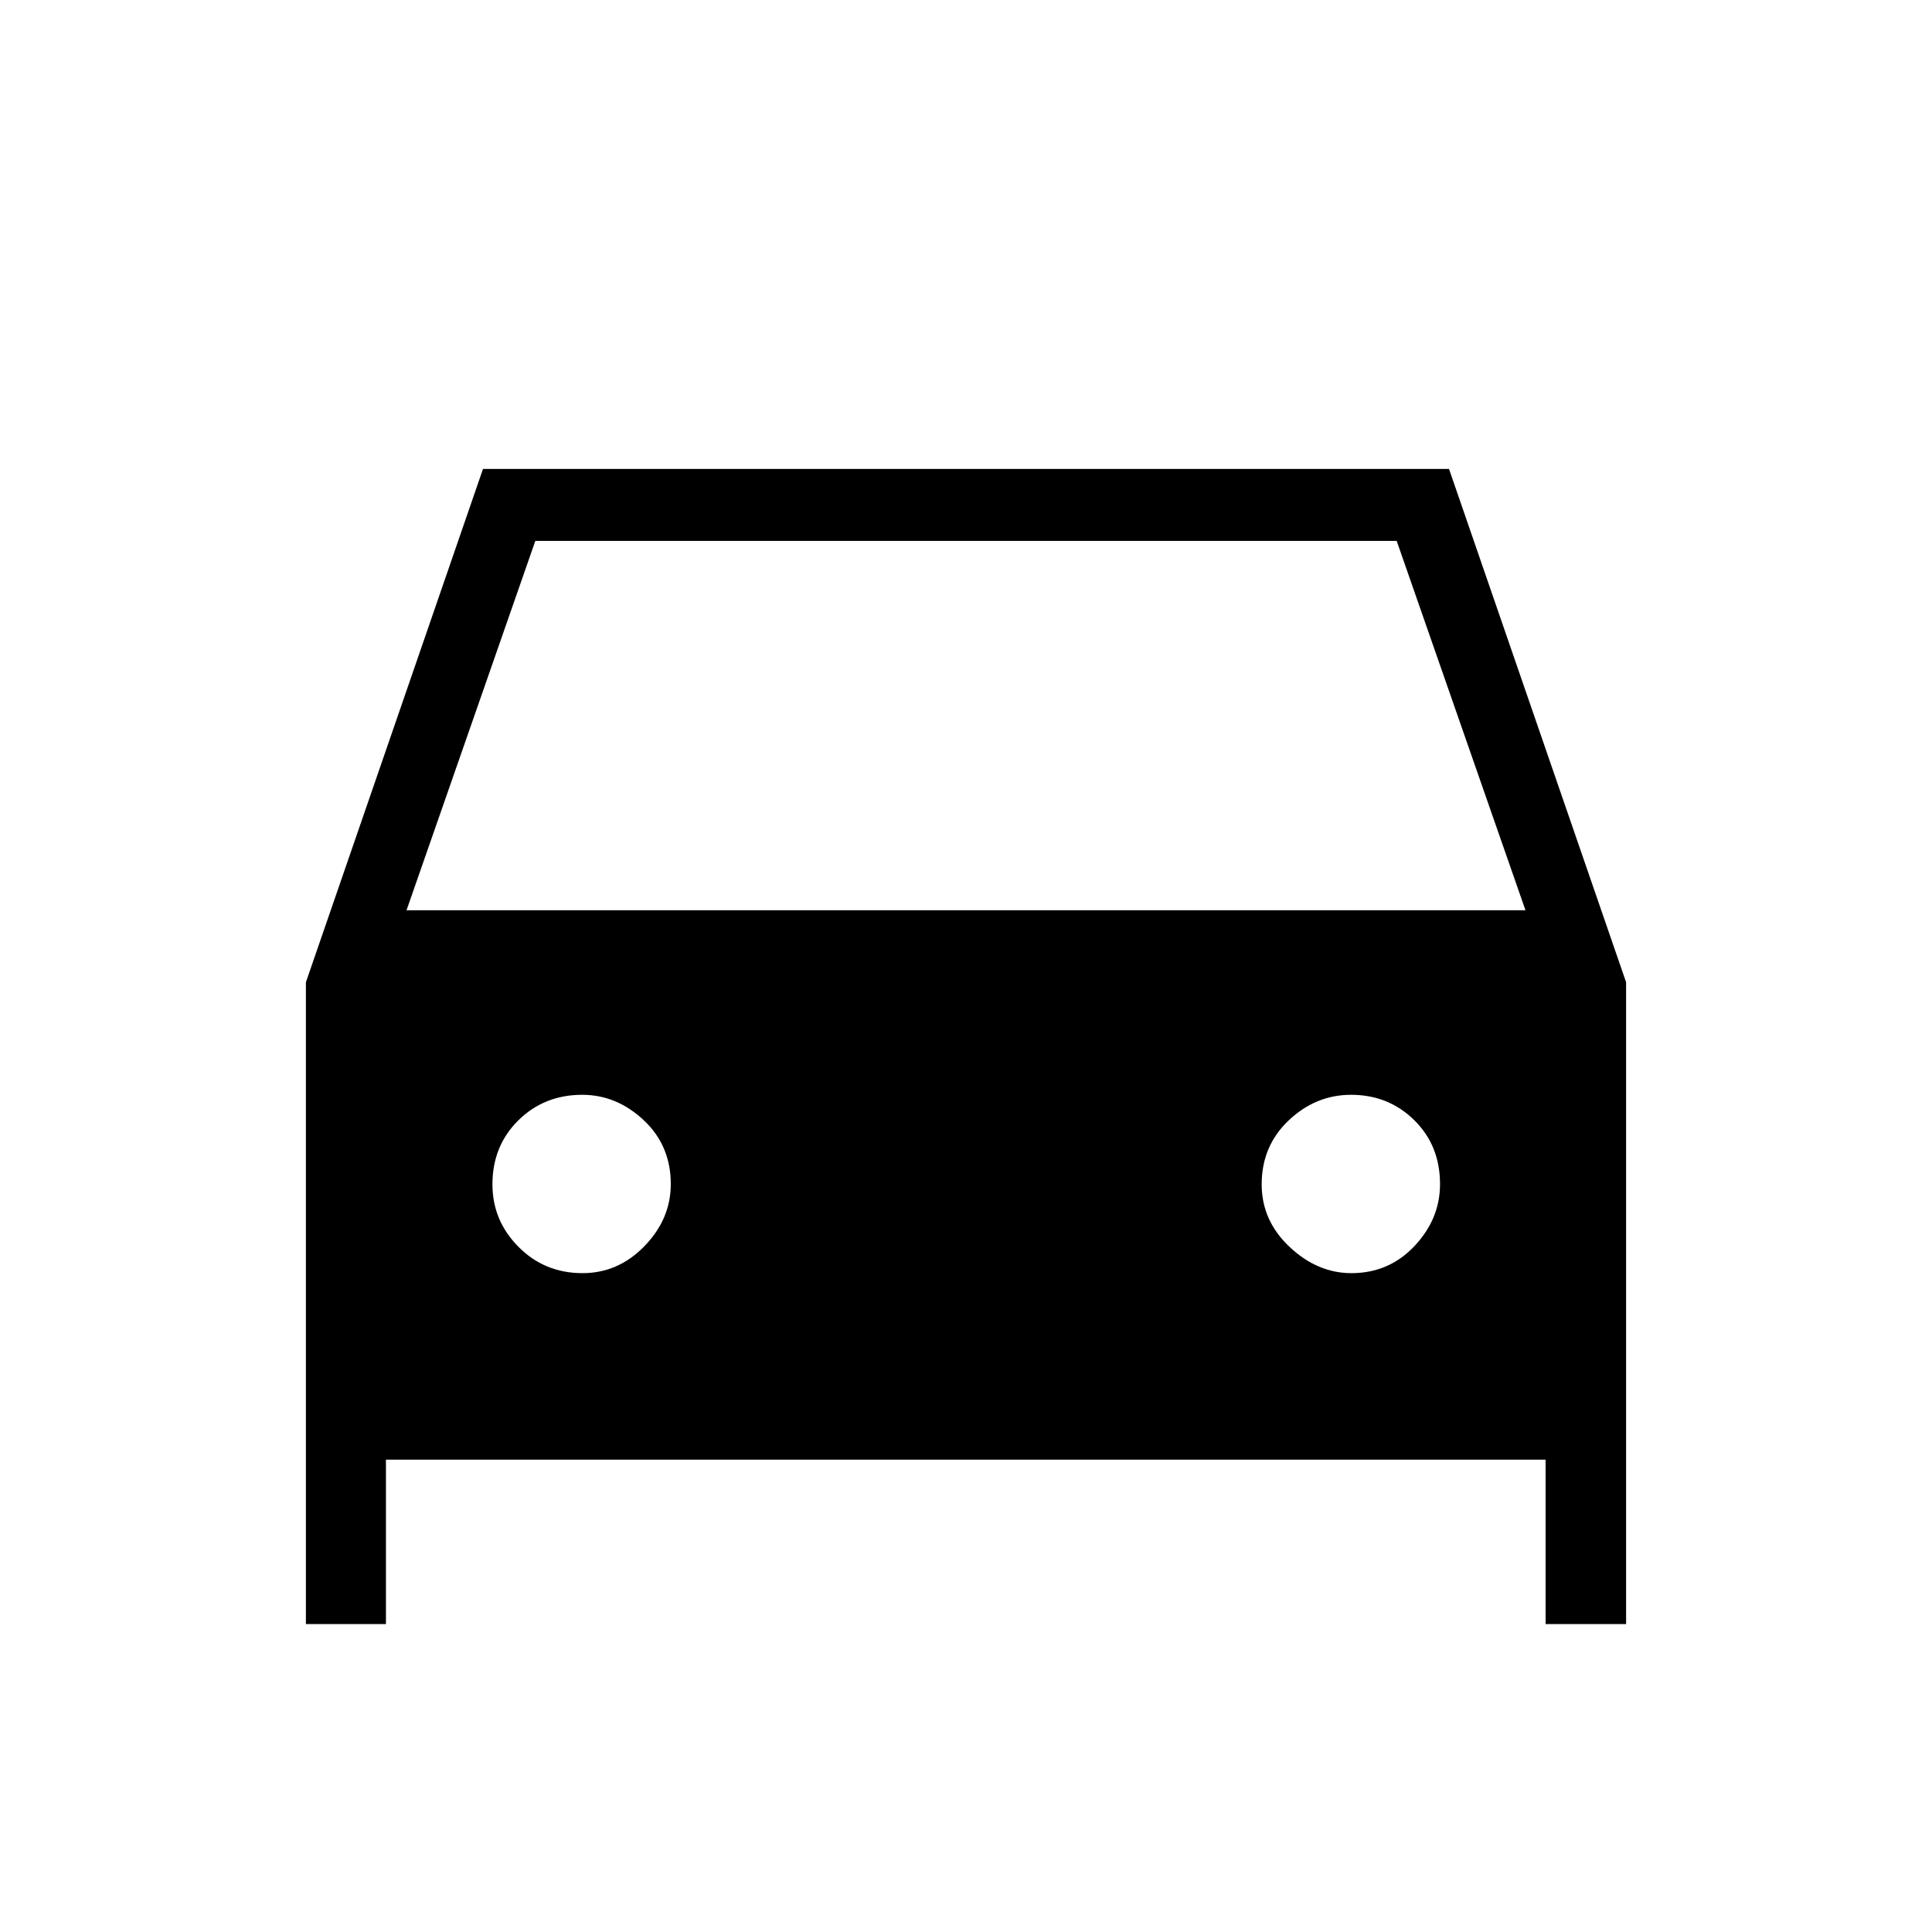 <svg xmlns="http://www.w3.org/2000/svg" height="48" viewBox="0 -960 960 960" width="48"><path d="M191.77-234.69V-153H152v-318.92L240-727h480l88 255.08V-153h-40v-81.69H191.77Zm10.23-273h556l-64-183.54H266l-64 183.54Zm87.43 180.31q17.8 0 30.84-13.47t13.04-30.79q0-19.15-13.47-31.76Q306.37-416 289.3-416q-18.9 0-31.76 12.71-12.85 12.72-12.85 31.77 0 18.06 12.97 31.1 12.96 13.04 31.77 13.04Zm382.05 0q18.67 0 31.37-13.47 12.69-13.47 12.69-30.79 0-19.15-12.81-31.76-12.8-12.6-31.38-12.6-17.58 0-31 12.71-13.43 12.72-13.43 31.77 0 18.06 13.86 31.1 13.85 13.04 30.7 13.04Z"/></svg>